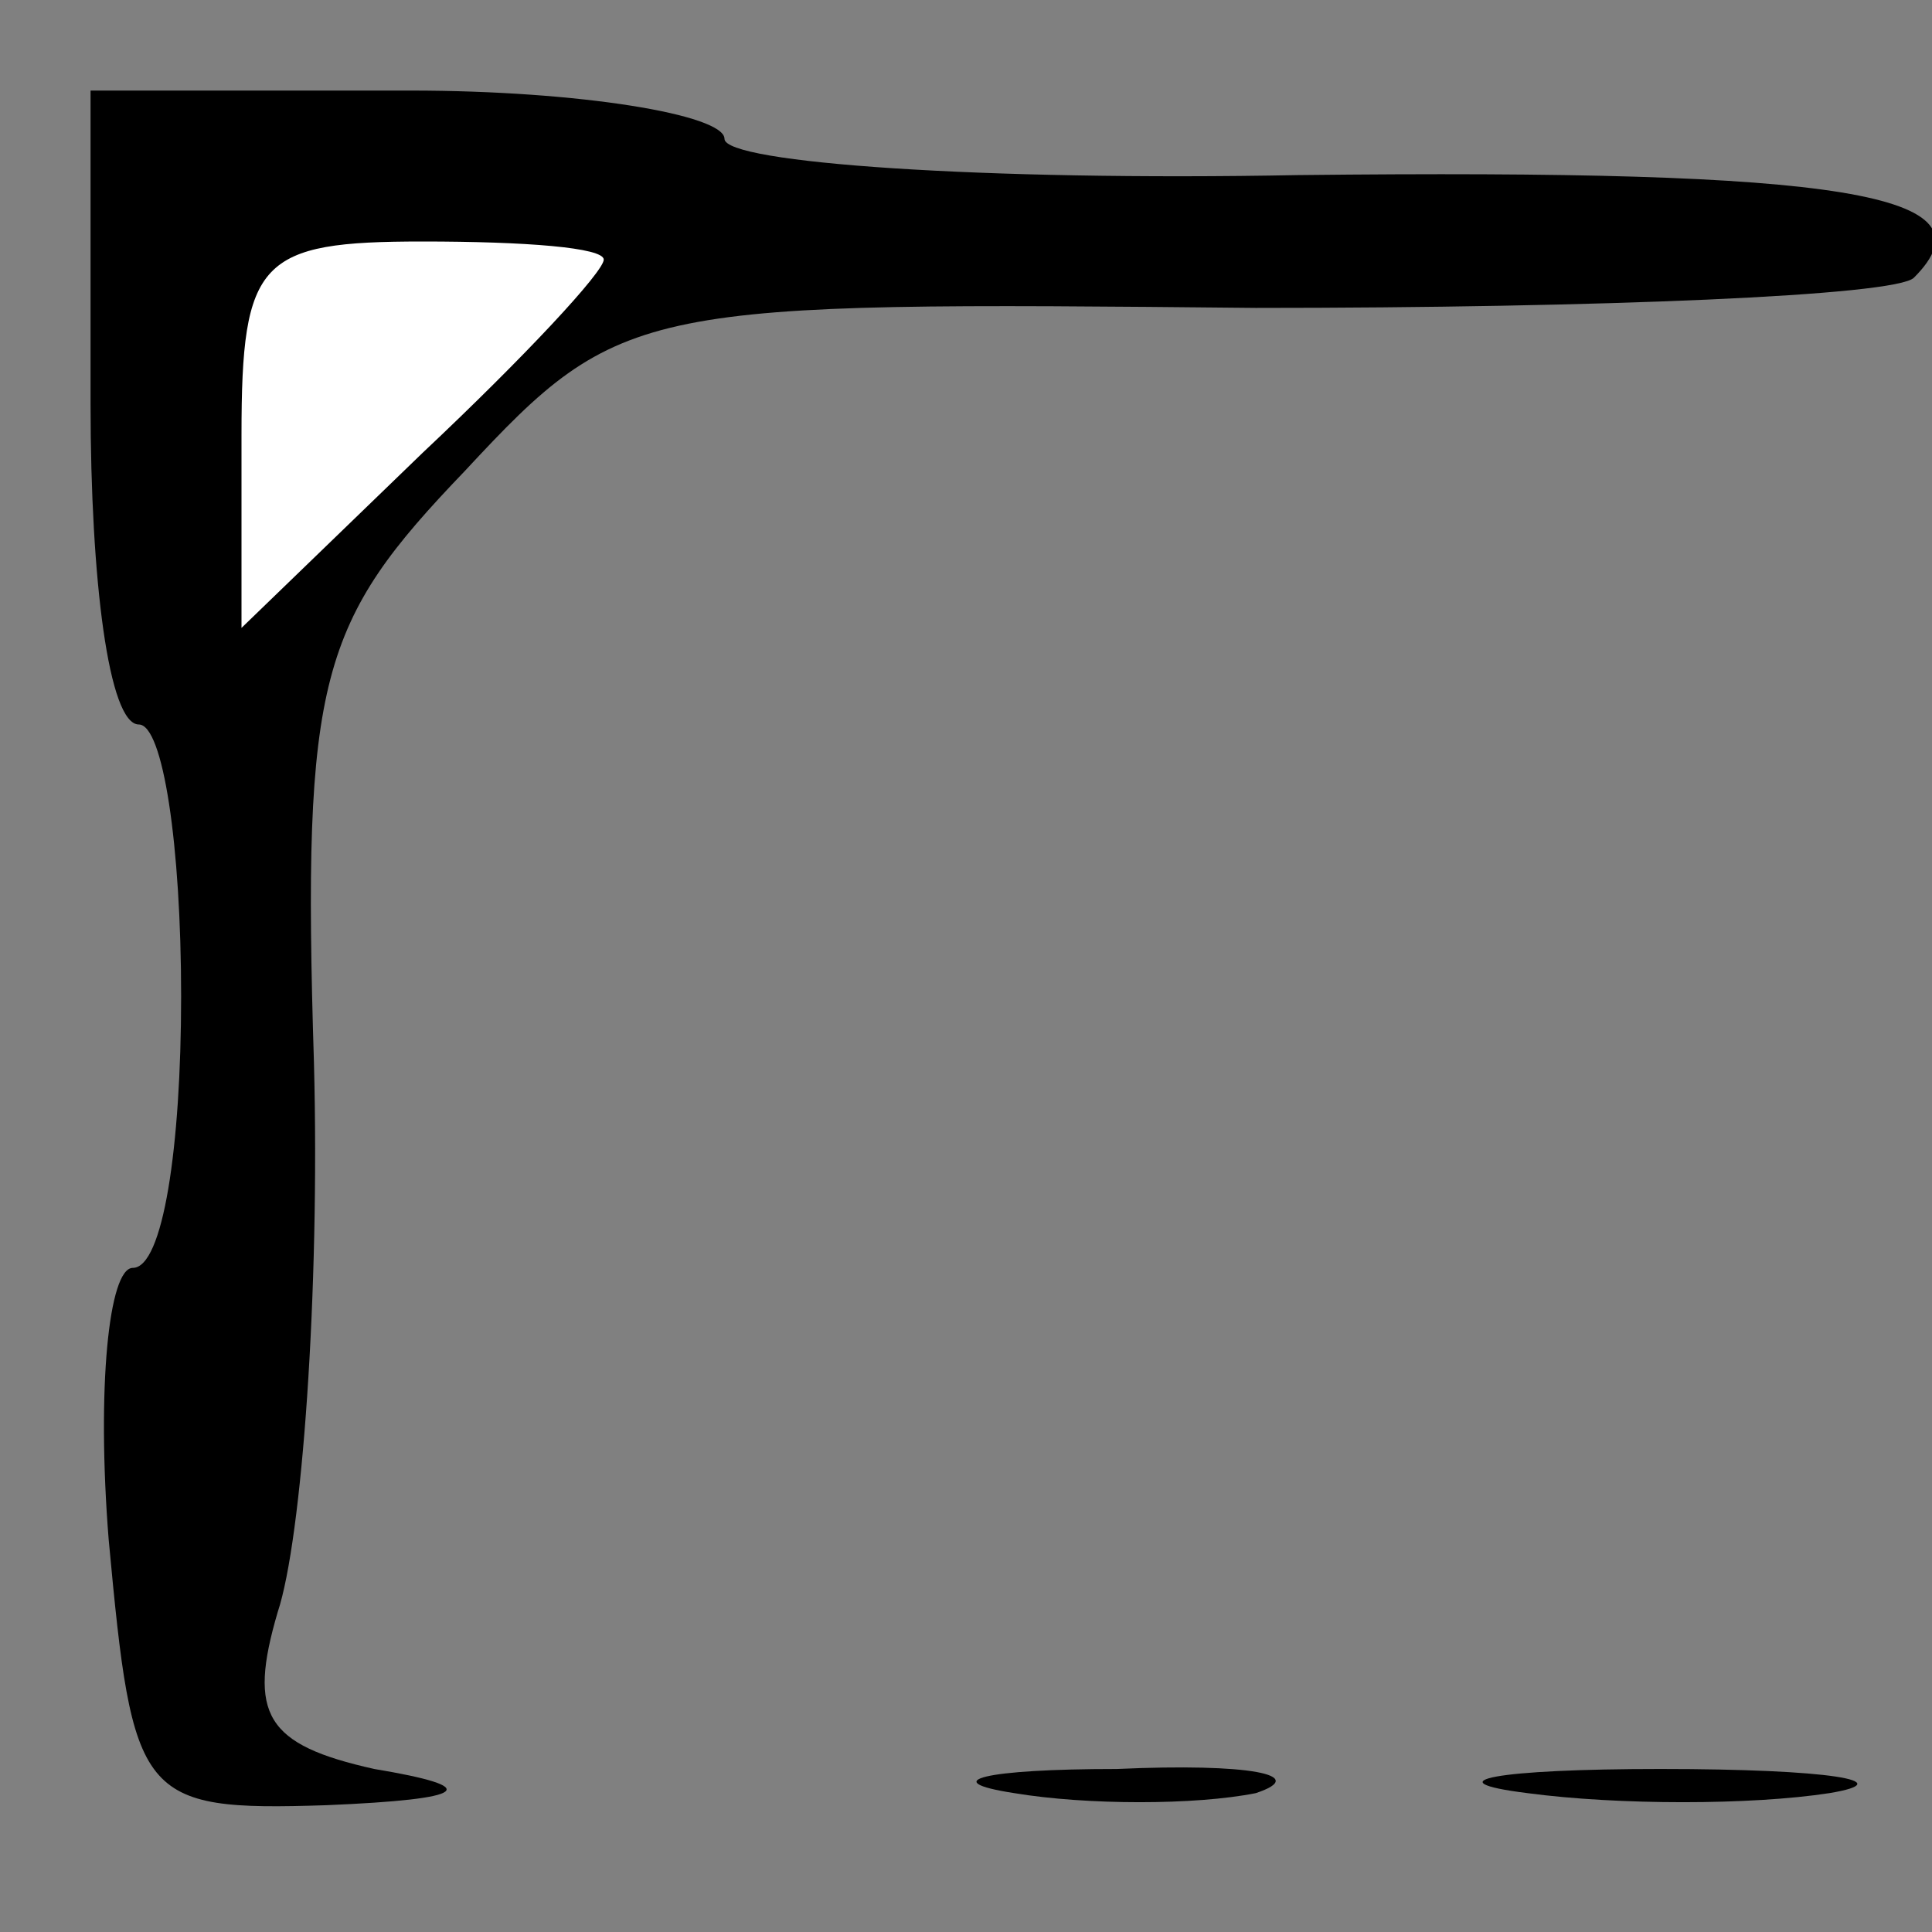 <?xml version="1.0" standalone="no"?>
<!DOCTYPE svg PUBLIC "-//W3C//DTD SVG 20010904//EN"
 "http://www.w3.org/TR/2001/REC-SVG-20010904/DTD/svg10.dtd">
<svg version="1.0" xmlns="http://www.w3.org/2000/svg"
 width="32pt" height="32pt" viewBox="0 0 32 32"
 preserveAspectRatio="xMidYMid meet">
<rect x="0" y="0" width="32" height="32" fill="#808080" stroke="none"/>
<g transform="translate(0,32) scale(0.1,-0.1)"
fill="#000000" stroke="none">
<path fill="#000000" stroke="none" d="M15 253 c0 -29 3 -53 8 -53 4 0 7 -20
7 -45 0 -25 -3 -45 -8 -45 -4 0 -6 -20 -4 -45 4 -43 5 -45 36 -44 24 1 26 3 8
6 -18 4 -21 9 -16 26 4 12 7 53 6 91 -2 64 1 73 25 98 26 28 29 28 131 27 57
0 106 2 109 5 14 14 -12 18 -102 17 -52 -1 -95 2 -95 6 0 4 -24 8 -52 8 l-53
0 0 -52z"/>
<path fill="#ffffff" stroke="none" d="M100 277 c0 -2 -13 -16 -30 -32 l-30
-29 0 32 c0 29 3 32 30 32 17 0 30 -1 30 -3z"/>
<path fill="#000000" stroke="none" d="M168 23 c12 -2 30 -2 40 0 9 3 -1 5
-23 4 -22 0 -30 -2 -17 -4z"/>
<path fill="#000000" stroke="none" d="M253 23 c15 -2 37 -2 50 0 12 2 0 4
-28 4 -27 0 -38 -2 -22 -4z"/>
</g>
</svg>
